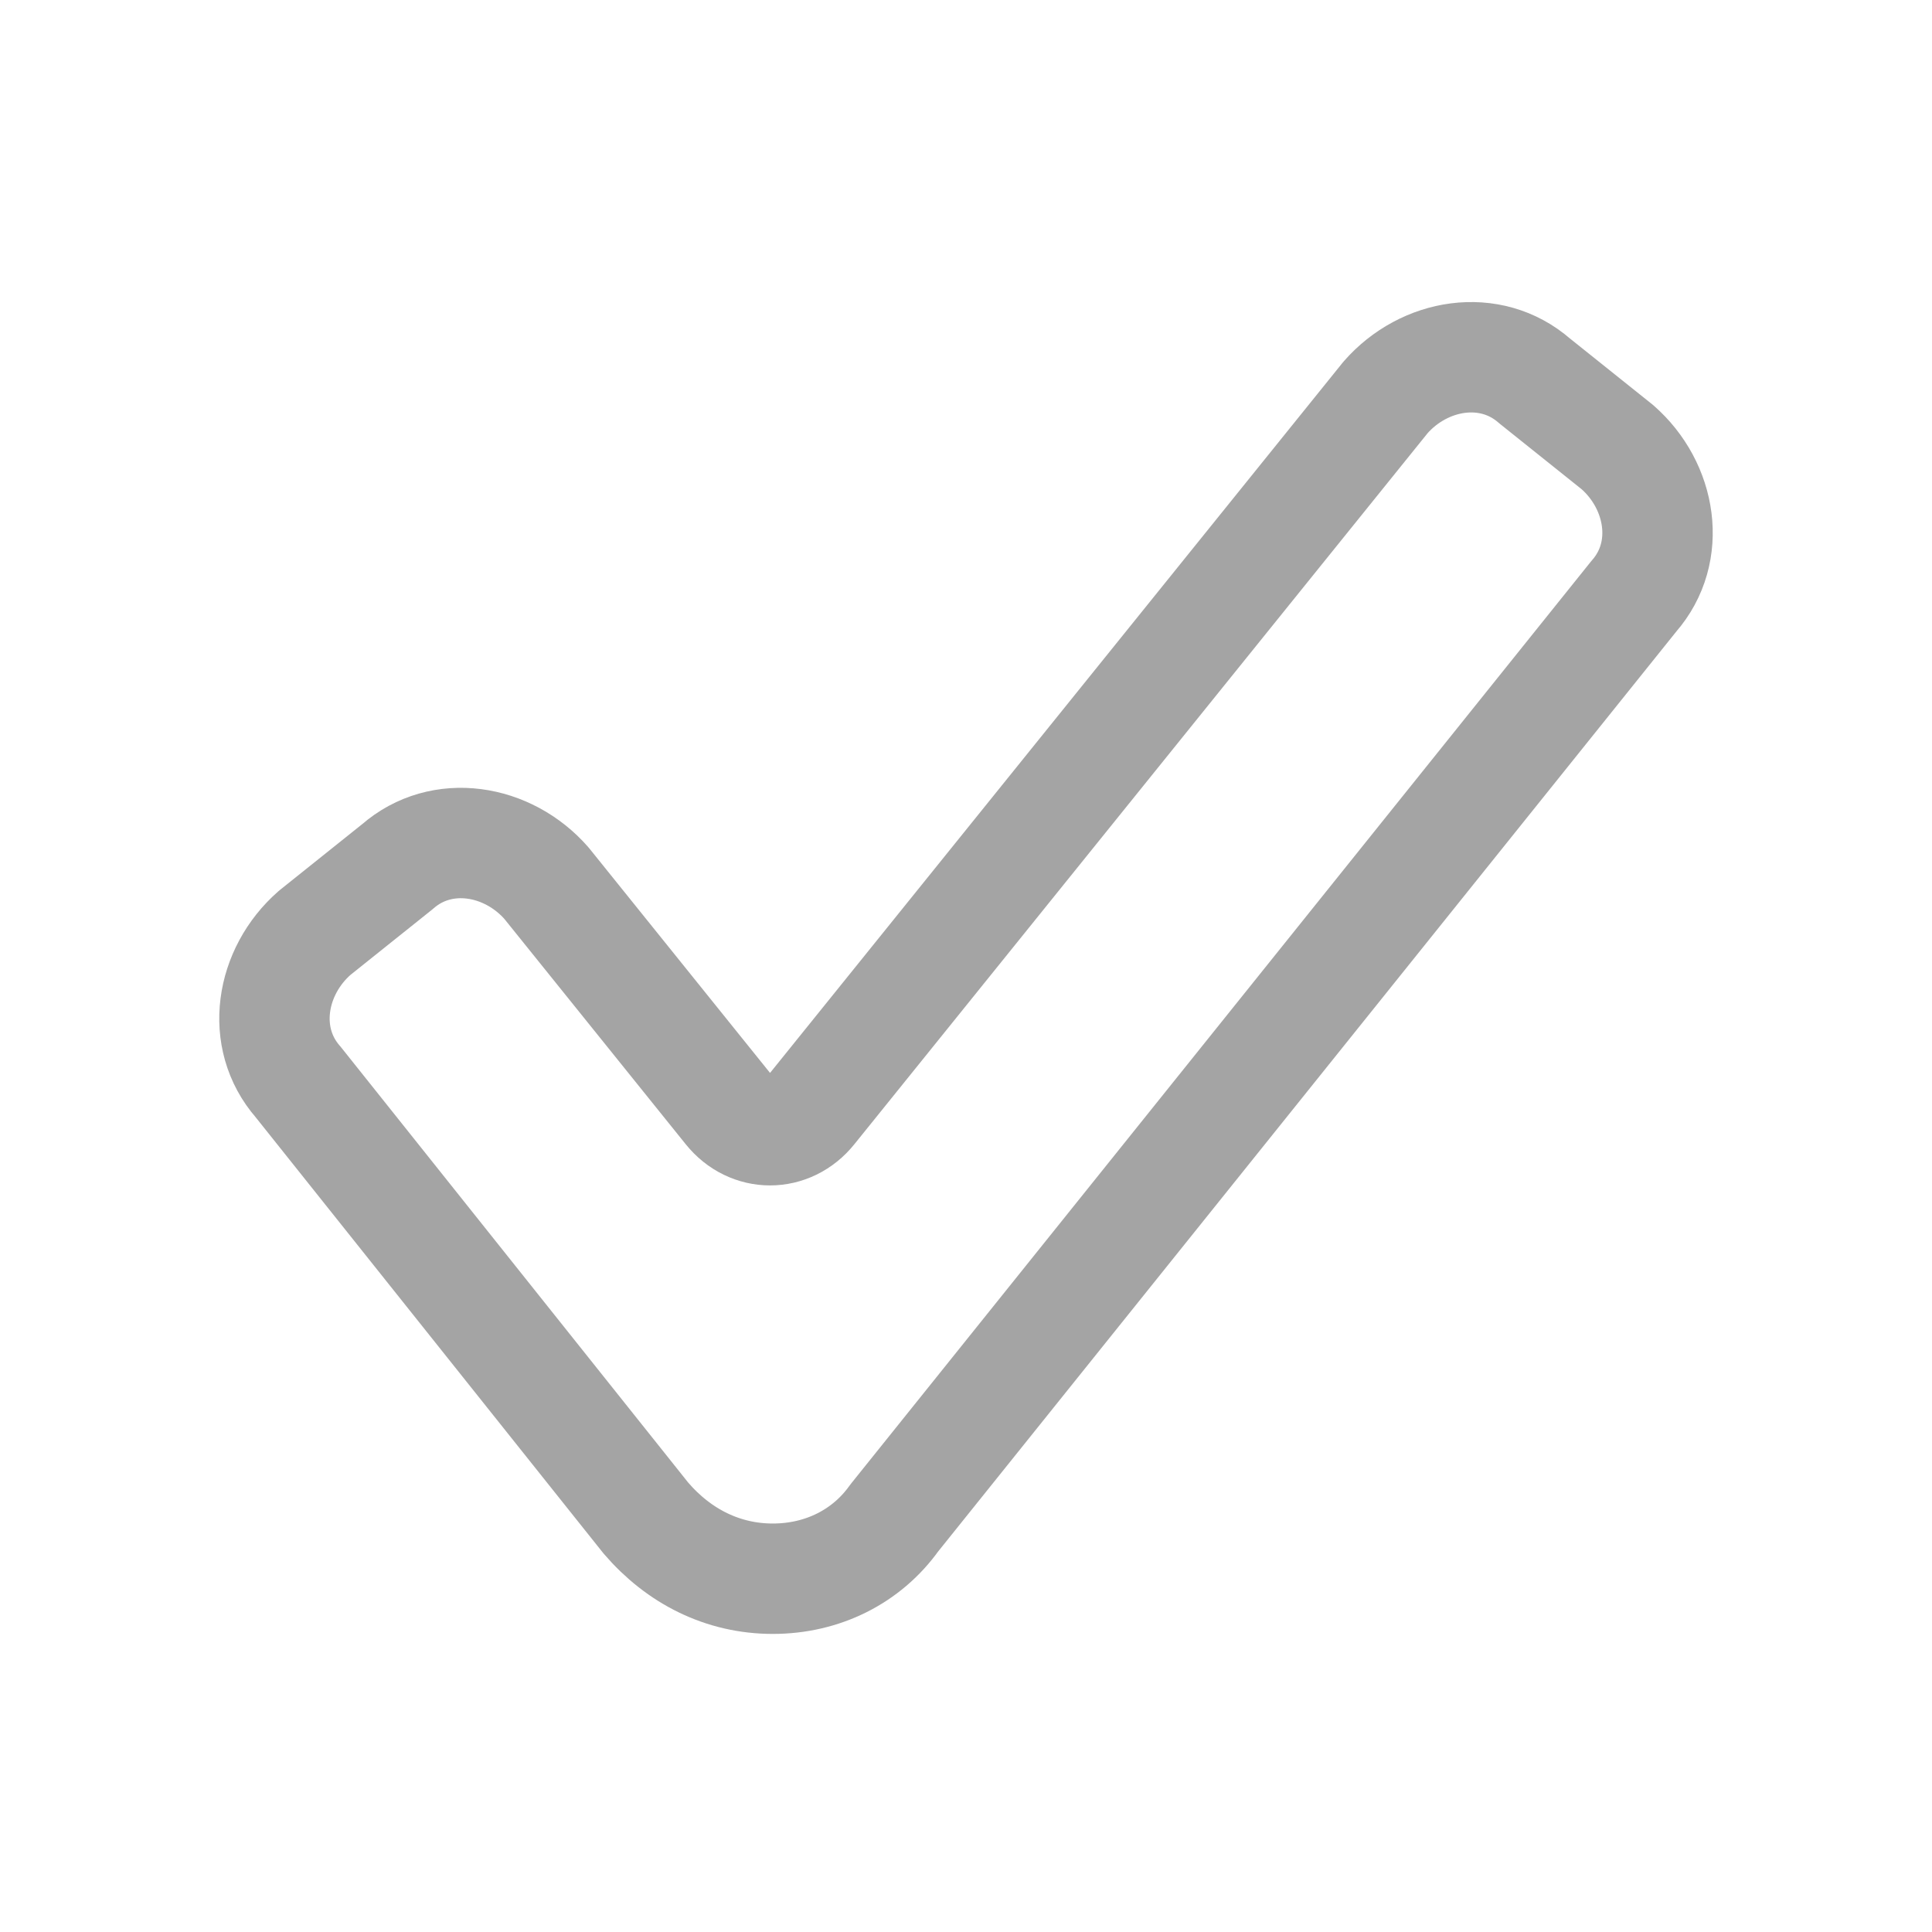 <?xml version="1.0" encoding="utf-8"?>
<!-- Generator: Adobe Illustrator 22.0.1, SVG Export Plug-In . SVG Version: 6.00 Build 0)  -->
<svg version="1.1" id="Layer_1" xmlns="http://www.w3.org/2000/svg" xmlns:xlink="http://www.w3.org/1999/xlink" x="0px" y="0px"
	 viewBox="0 0 35 35" style="enable-background:new 0 0 35 35;" xml:space="preserve">
<style type="text/css">
	.st0{fill:#FFFFFF;stroke:#231F20;stroke-miterlimit:10;}
	.st1{fill:none;stroke:#7B2CBF;stroke-width:2;stroke-linecap:round;stroke-linejoin:round;stroke-miterlimit:10;}
	.st2{fill:#7B2CBF;}
	.st3{fill:none;stroke:#A4A4A4;stroke-width:2;stroke-linecap:round;stroke-linejoin:round;stroke-miterlimit:10;}
	.st4{fill:#A4A4A4;}
	.st5{fill:none;stroke:#FFFFFF;stroke-width:2;stroke-linecap:round;stroke-linejoin:round;stroke-miterlimit:10;}
	.st6{fill:#FFFFFF;}
	.st7{fill:none;stroke:#FBFBFB;stroke-width:2;stroke-linecap:round;stroke-linejoin:round;stroke-miterlimit:10;}
	.st8{fill:#FBFBFB;}
</style>
<g>
	<path class="st3" d="M14,28.6c-0.9,0-1.7-0.4-2.3-1.1l-6.3-7.9c-0.7-0.8-0.5-2,0.3-2.7l1.5-1.2c0.8-0.7,2-0.5,2.7,0.3l3.3,4.1
		c0.4,0.5,1.1,0.5,1.5,0L25.1,7.2c0.7-0.8,1.9-1,2.7-0.3l1.5,1.2c0.8,0.7,1,1.9,0.3,2.7L16.2,27.5C15.7,28.2,14.9,28.6,14,28.6z"/>
</g>
</svg>

